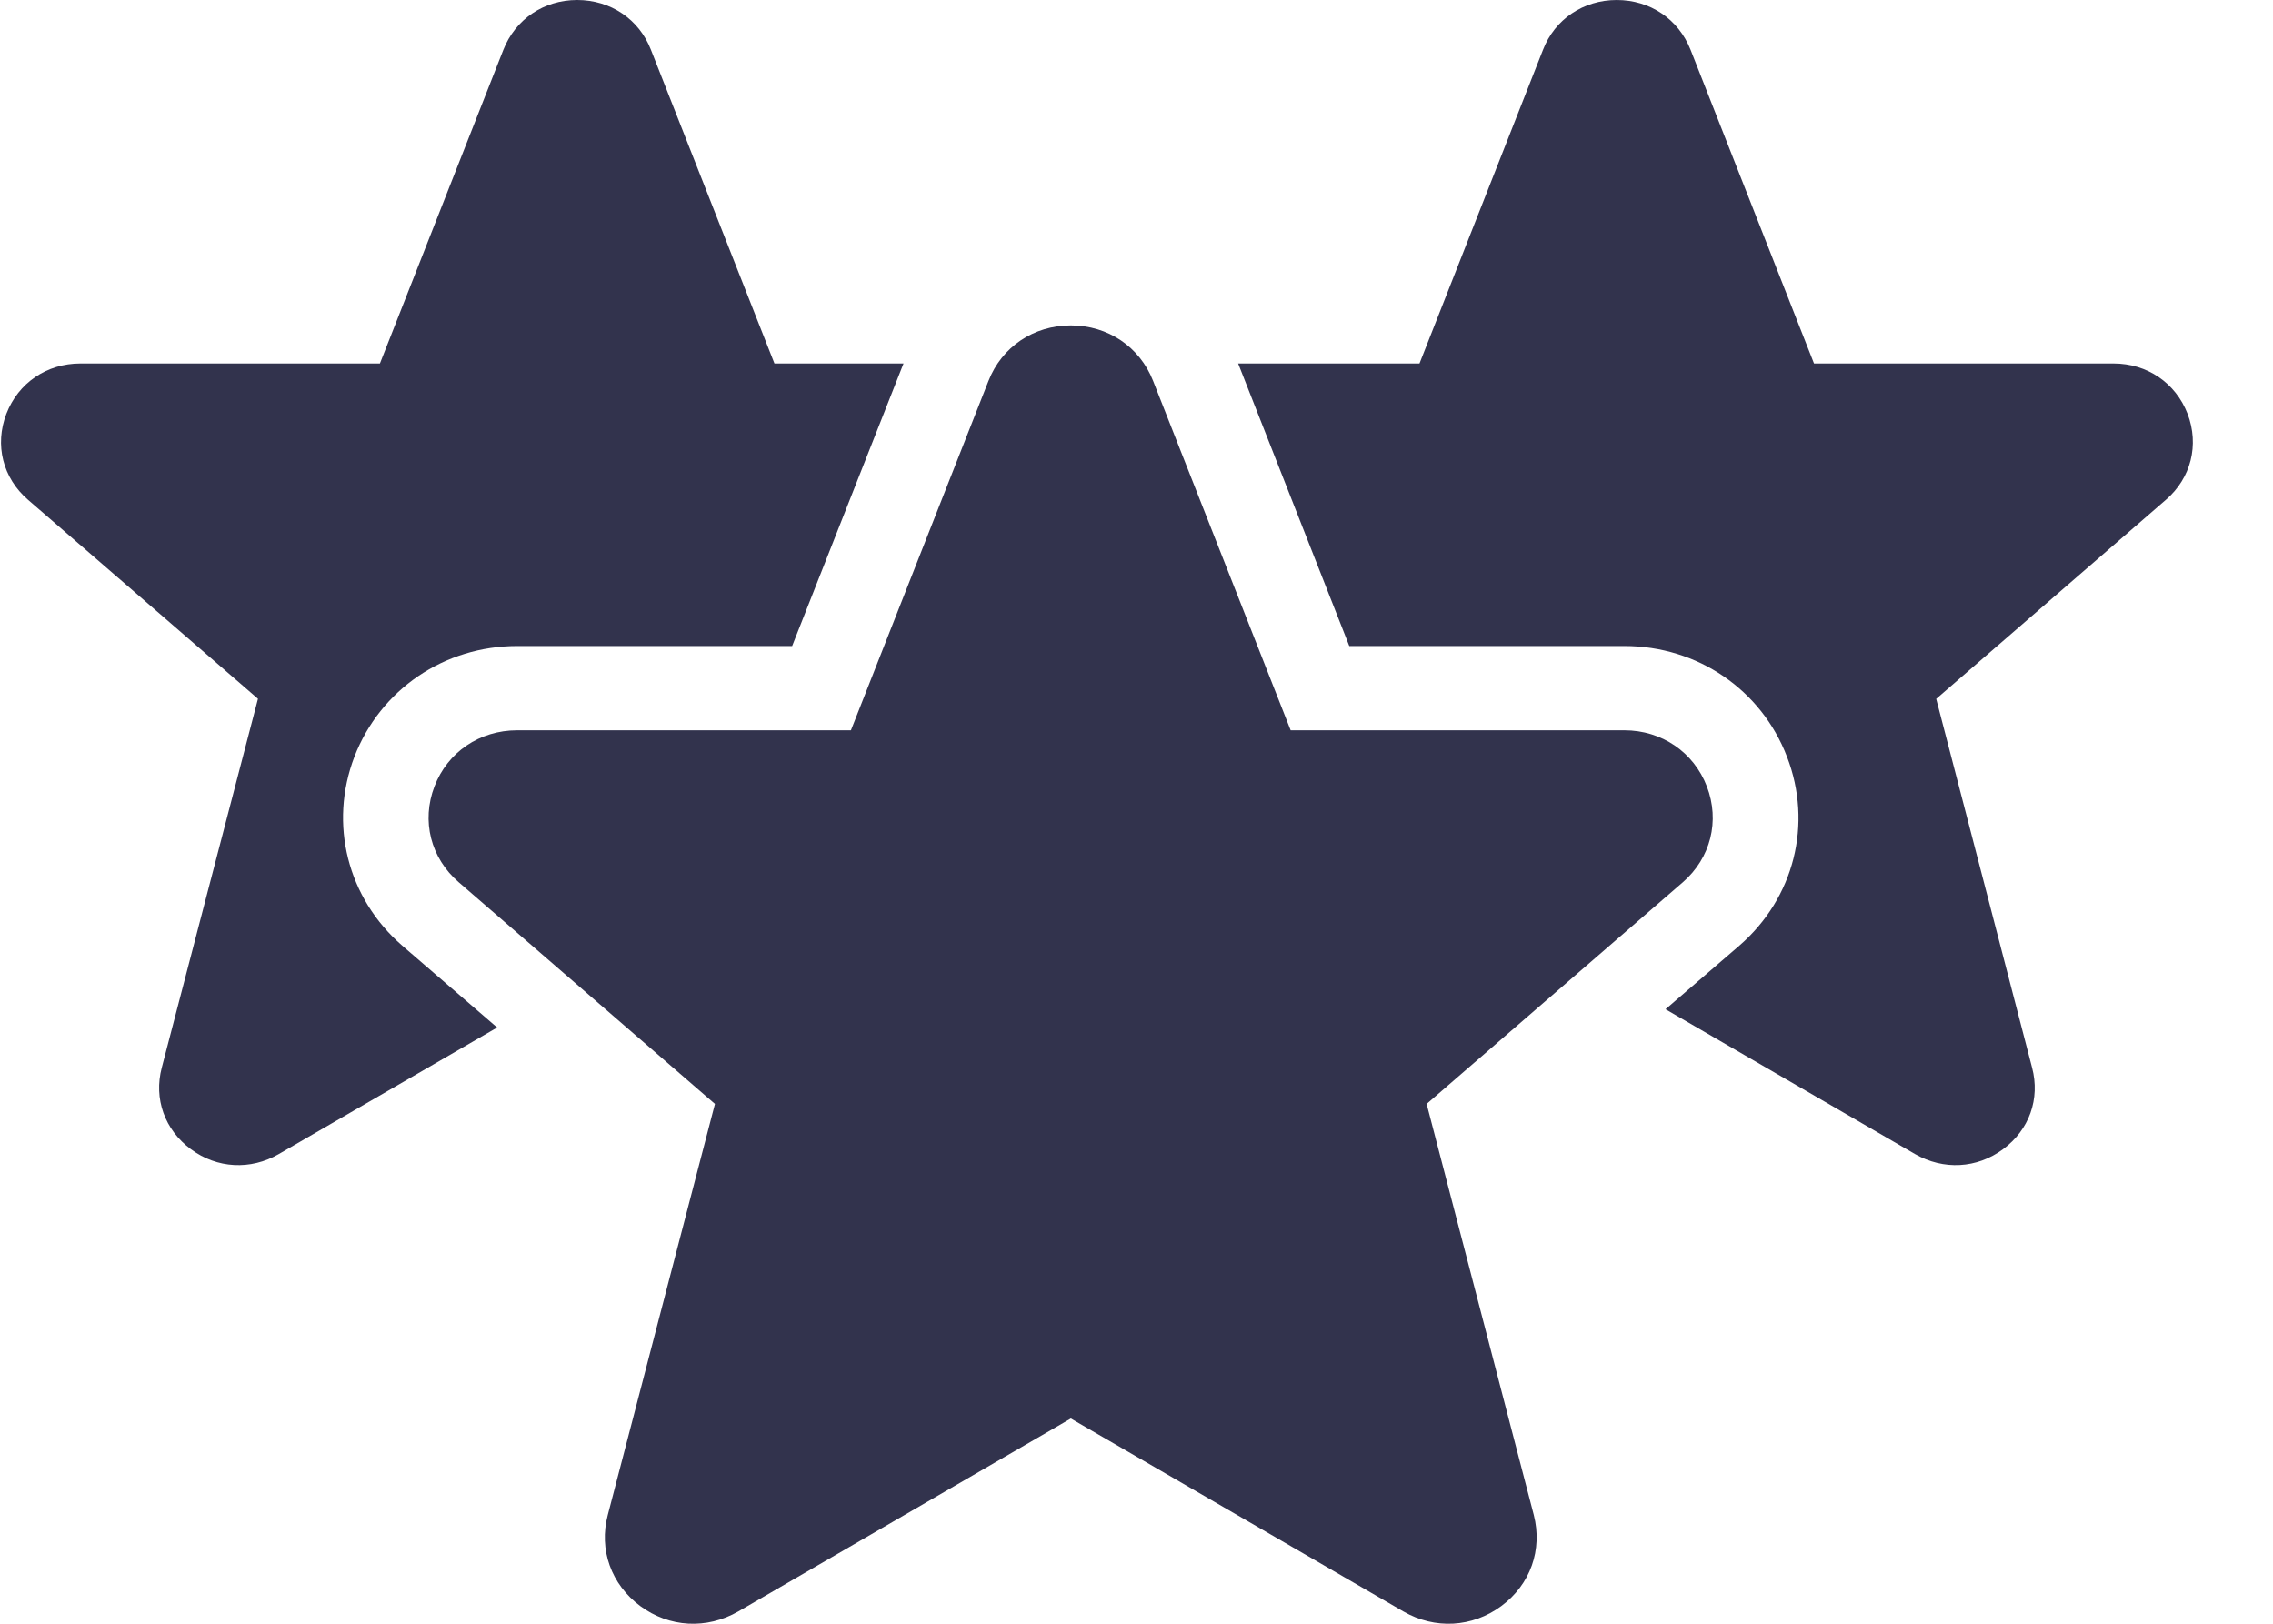 <svg width="28" height="20" viewBox="0 0 28 20" fill="none" xmlns="http://www.w3.org/2000/svg">
<path fill-rule="evenodd" clip-rule="evenodd" d="M13.191 17.472L17.288 19.849C17.676 20.072 18.136 20.047 18.494 19.782C18.853 19.516 19.004 19.088 18.894 18.66L17.574 13.597L20.729 10.868C21.073 10.57 21.189 10.112 21.026 9.686C20.864 9.264 20.47 8.995 20.01 8.995H15.899L14.204 4.691C14.039 4.271 13.648 4.008 13.191 4.008C12.733 4.008 12.342 4.271 12.177 4.691L10.482 8.995H6.371C5.908 8.995 5.514 9.263 5.352 9.686C5.189 10.112 5.305 10.57 5.652 10.868L8.807 13.597L7.487 18.66C7.374 19.088 7.529 19.516 7.887 19.782C8.245 20.047 8.705 20.072 9.094 19.849L13.191 17.472ZM20.517 12.431L23.591 14.215C23.941 14.415 24.352 14.394 24.674 14.155C24.997 13.917 25.134 13.535 25.032 13.15L23.851 8.608L26.68 6.157C26.991 5.889 27.093 5.48 26.948 5.098C26.801 4.716 26.449 4.477 26.036 4.477H22.346L20.826 0.615C20.677 0.236 20.327 7.2369e-05 19.916 7.2369e-05C19.506 7.2369e-05 19.153 0.236 19.007 0.615L17.486 4.477H15.252L16.621 7.957H20.01C20.911 7.957 21.696 8.494 22.013 9.32C22.333 10.15 22.101 11.063 21.426 11.648L20.517 12.431ZM11.13 4.477H9.54L8.019 0.615C7.873 0.236 7.52 0 7.11 0C6.699 0 6.349 0.236 6.2 0.615L4.68 4.477H0.99C0.577 4.477 0.225 4.716 0.078 5.098C-0.068 5.48 0.034 5.889 0.346 6.157L3.178 8.607L1.993 13.15C1.892 13.534 2.029 13.917 2.352 14.155C2.674 14.394 3.087 14.415 3.434 14.215L6.124 12.656L4.955 11.648C4.28 11.063 4.049 10.149 4.366 9.32C4.685 8.494 5.471 7.957 6.372 7.957H9.758L11.13 4.477Z" fill="#32334D"/>
</svg>
